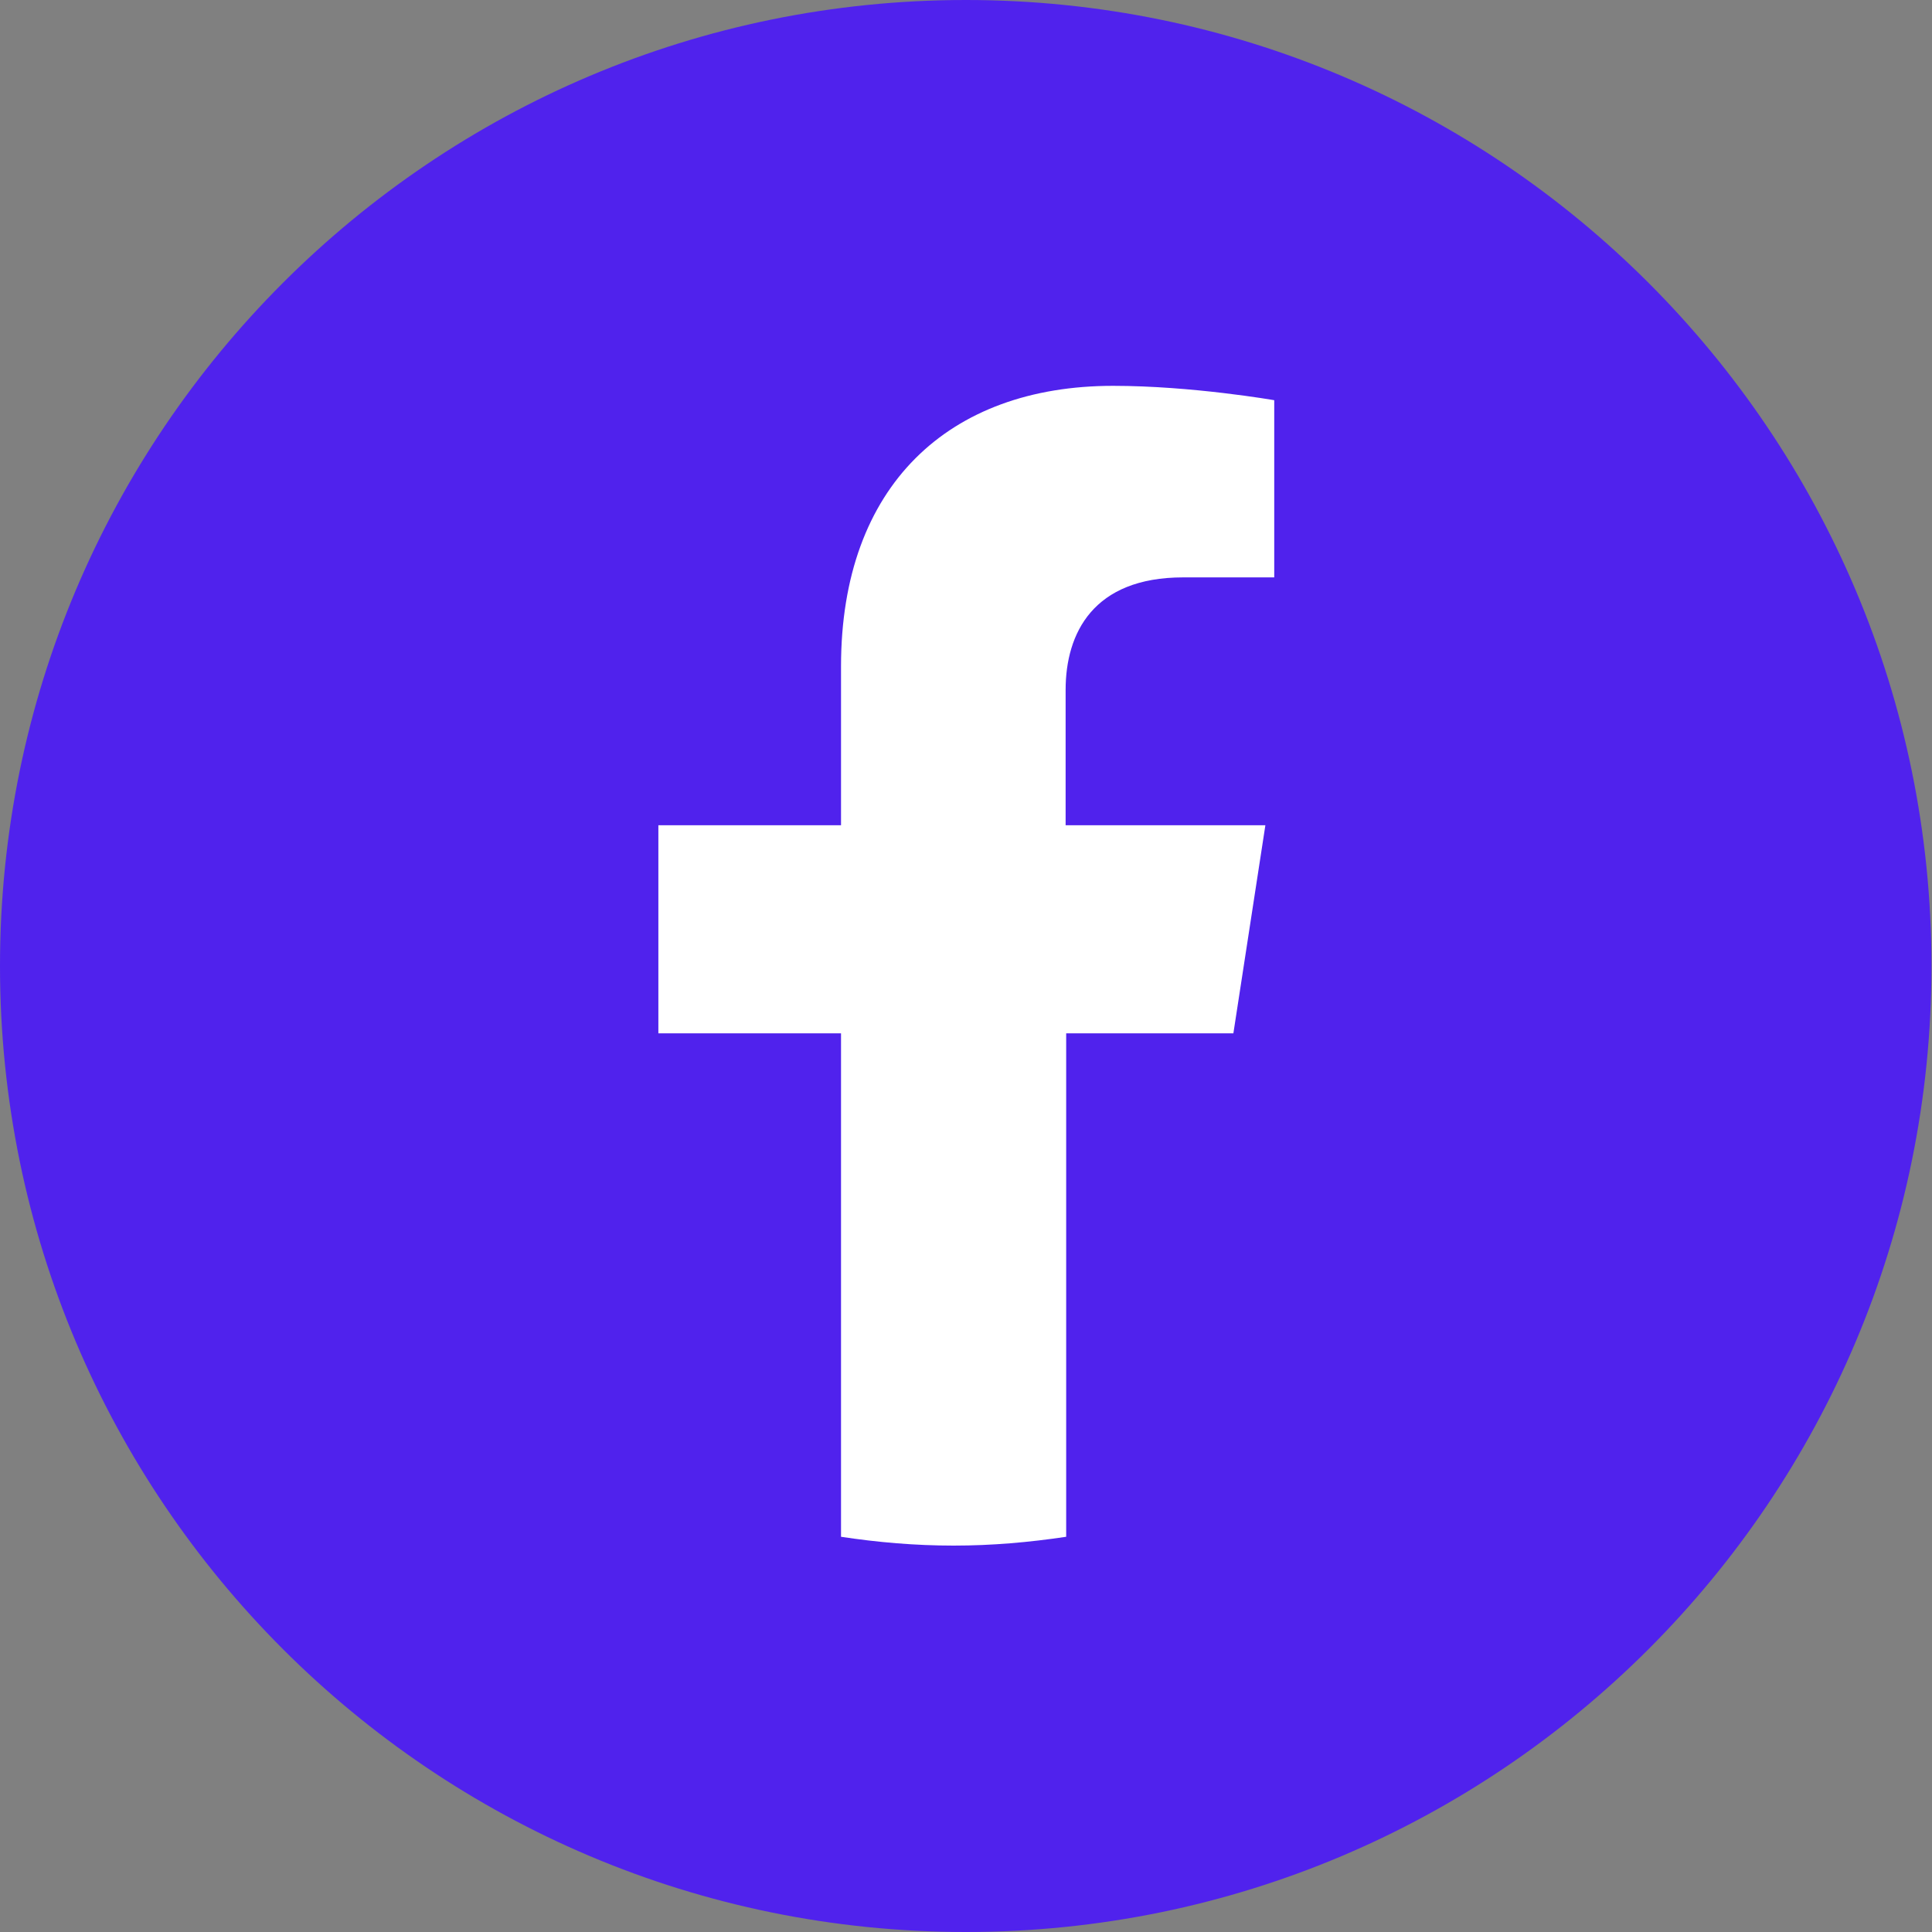 <svg width="48" height="48" viewBox="0 0 48 48" fill="none" xmlns="http://www.w3.org/2000/svg">
<rect x="0" y="0" width="48" height="48" fill="#808080" stroke="none"/>
<path d="M23.994 48C37.245 48 47.987 37.255 47.987 24C47.987 10.745 37.245 0 23.994 0C10.742 0 0 10.745 0 24C0 37.255 10.742 48 23.994 48Z" fill="#5022ED"/>
<path d="M30.643 25.673L31.438 20.503H26.475V17.143C26.475 15.73 27.161 14.345 29.395 14.345H31.658V9.943C31.658 9.943 29.615 9.586 27.654 9.586C23.569 9.586 20.895 12.069 20.895 16.553V20.503H16.357V25.673H20.895V38.181C21.8 38.318 22.732 38.4 23.692 38.4C24.652 38.4 25.57 38.318 26.489 38.181V25.673H30.657H30.643Z" fill="white"/>
</svg>
